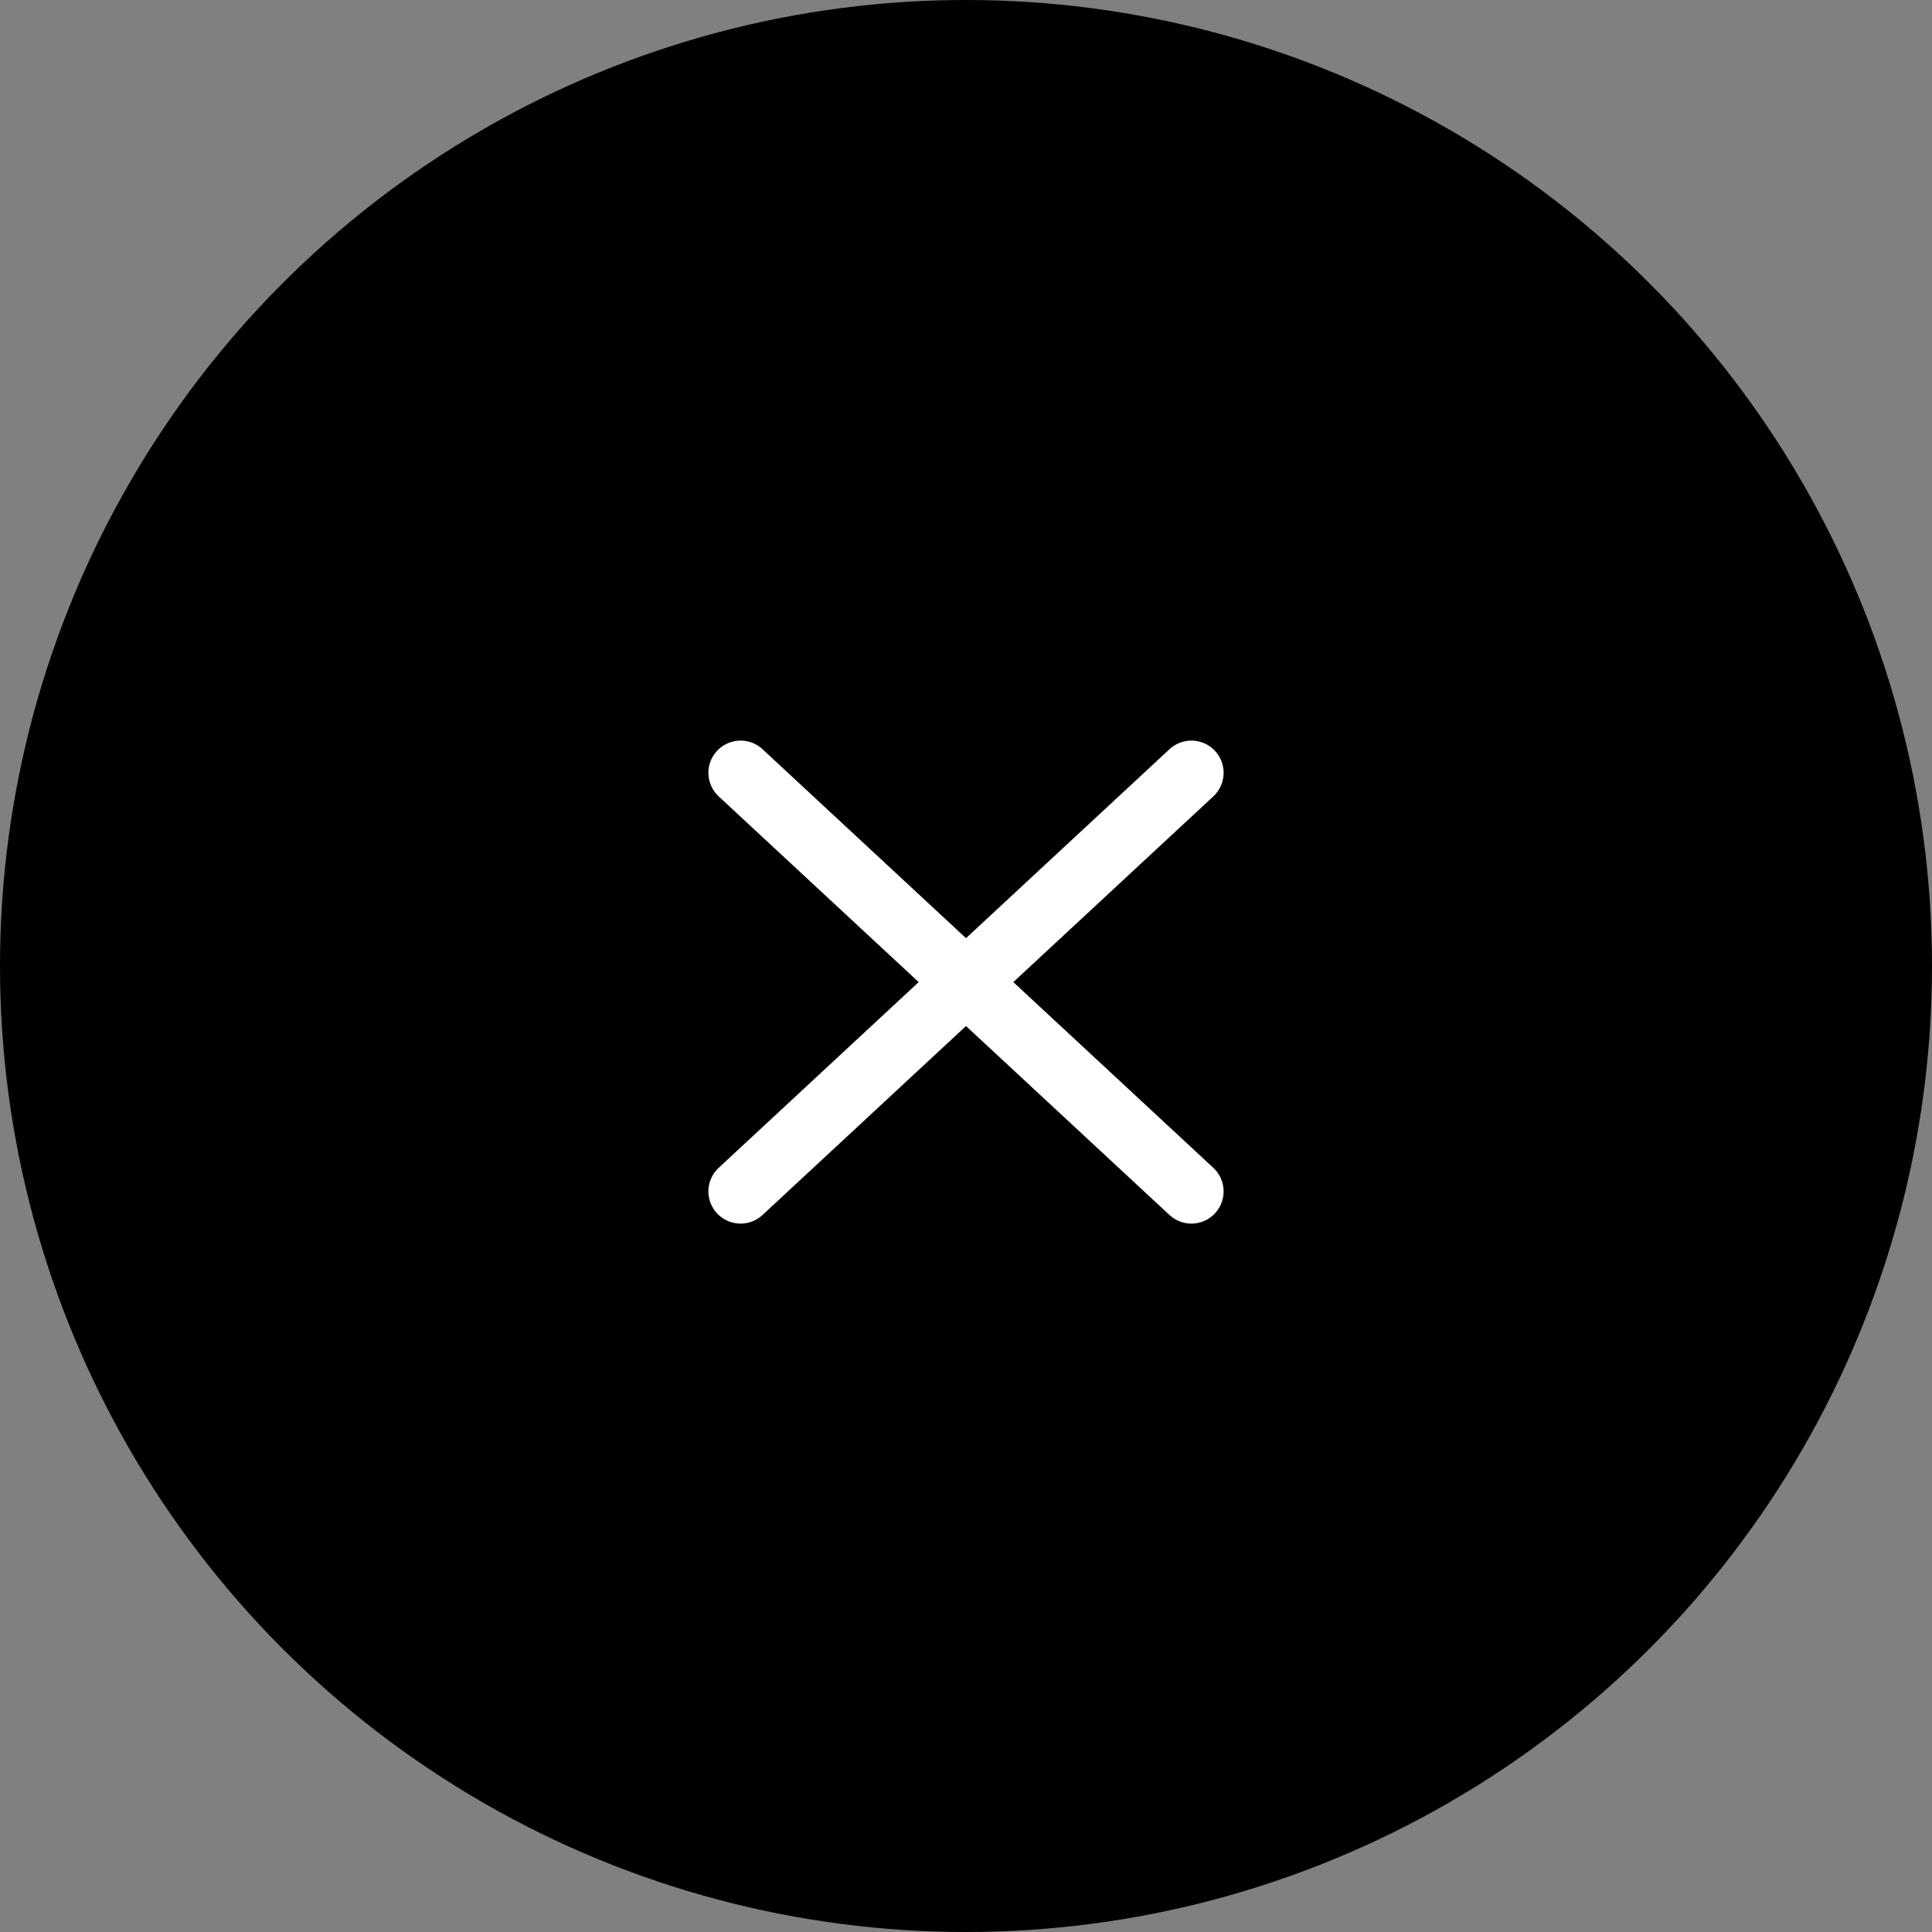 <?xml version="1.0" encoding="UTF-8"?>
<svg width="60px" height="60px" viewBox="0 0 60 60" version="1.1" xmlns="http://www.w3.org/2000/svg" xmlns:xlink="http://www.w3.org/1999/xlink">
    <rect x="0" y="0" width="60" height="60" fill="#808080" stroke="none"/>
    <!-- Generator: Sketch 53.2 (72643) - https://sketchapp.com -->
    <title>button close</title>
    <desc>Created with Sketch.</desc>
    <g id="button-close" stroke="none" stroke-width="1" fill="none" fill-rule="evenodd">
        <circle id="Oval" fill="#000000" cx="30" cy="30" r="30"></circle>
        <g id="Group" transform="translate(23, 24)" stroke="#FFFFFF" stroke-linecap="round" stroke-linejoin="round" stroke-width="2">
            <polyline id="Path" transform="translate(3.5, 6.5) scale(-1, 1) translate(-3.5, -6.5) " points="7 13 0 6.5 7 0"></polyline>
            <polyline id="Path" points="14 13 7 6.5 14 0"></polyline>
        </g>
    </g>
</svg>